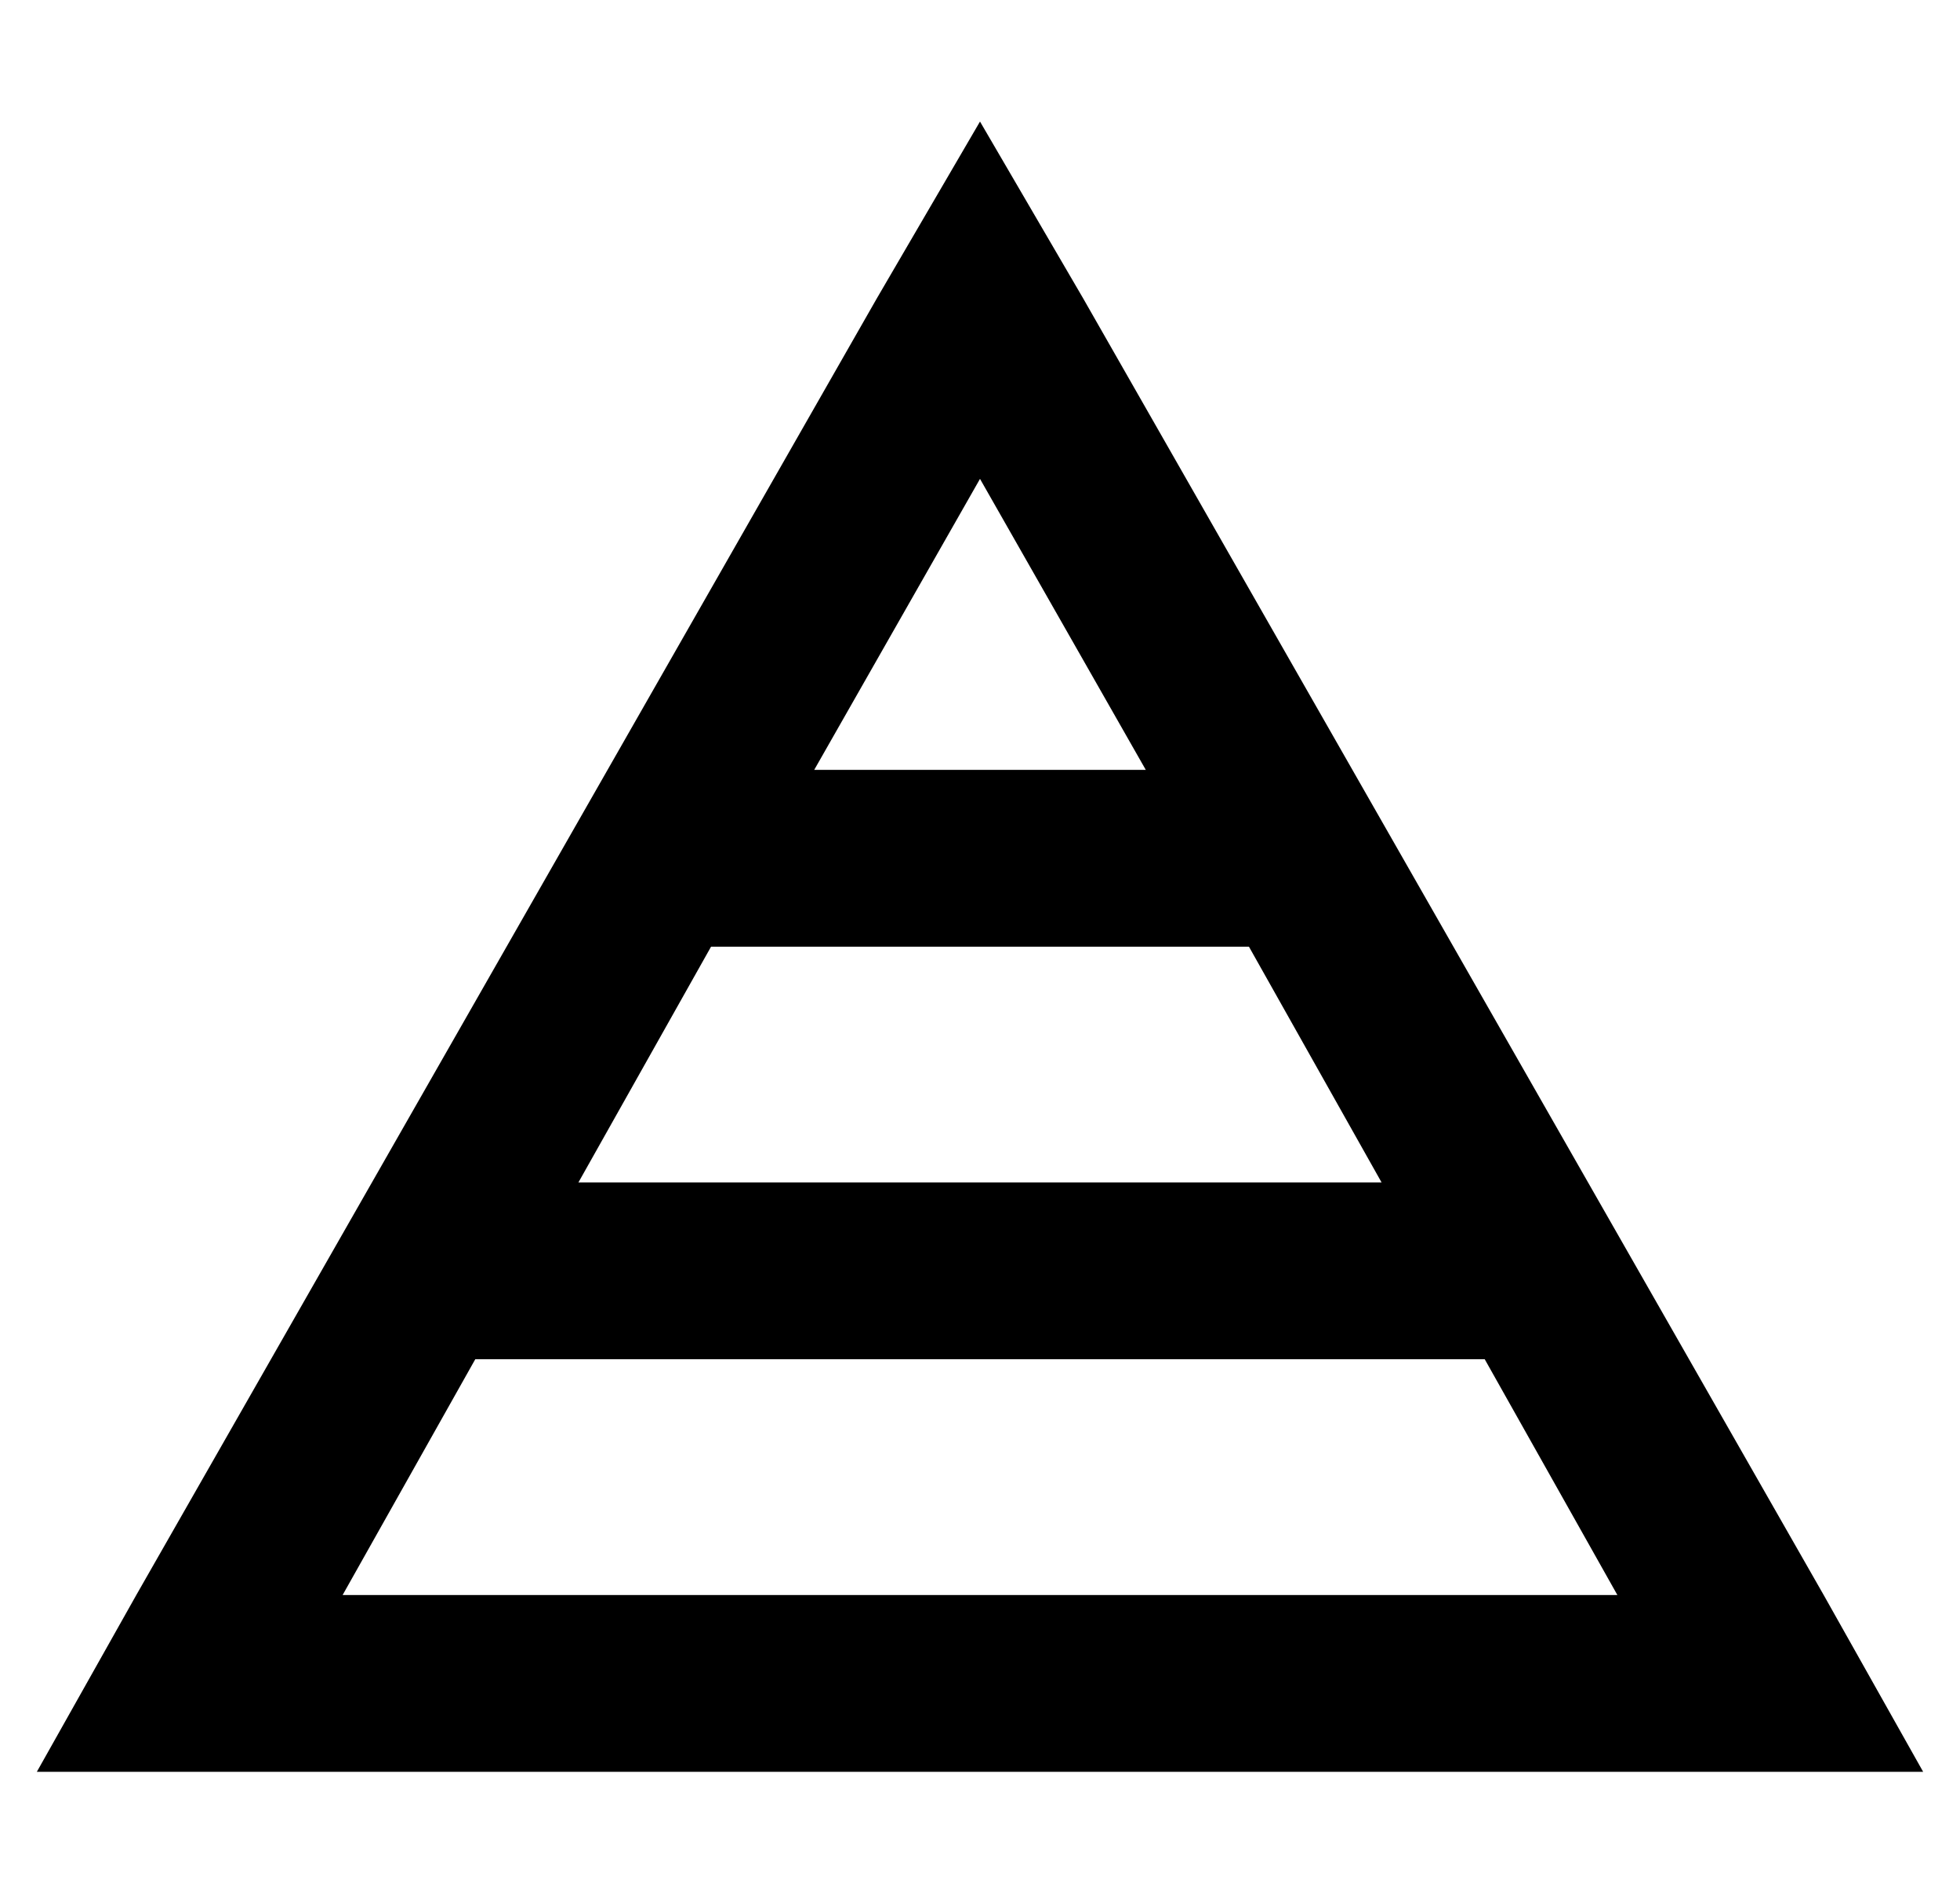 <?xml version="1.0" standalone="no"?>
<!DOCTYPE svg PUBLIC "-//W3C//DTD SVG 1.1//EN" "http://www.w3.org/Graphics/SVG/1.1/DTD/svg11.dtd" >
<svg xmlns="http://www.w3.org/2000/svg" xmlns:xlink="http://www.w3.org/1999/xlink" version="1.1" viewBox="-10 -40 532 512">
   <path fill="currentColor"
d="M27 393l-27 48l27 -48l-27 48h55h457l-27 -48v0l-201 -352v0l-28 -48v0l-28 48v0l-201 352v0zM301 169h-90h90h-90l45 -79v0l45 79v0zM329 217l36 64l-36 -64l36 64h-218v0l36 -64v0h146v0zM393 329l36 64l-36 -64l36 64h-346v0l36 -64v0h274v0z" />
</svg>
